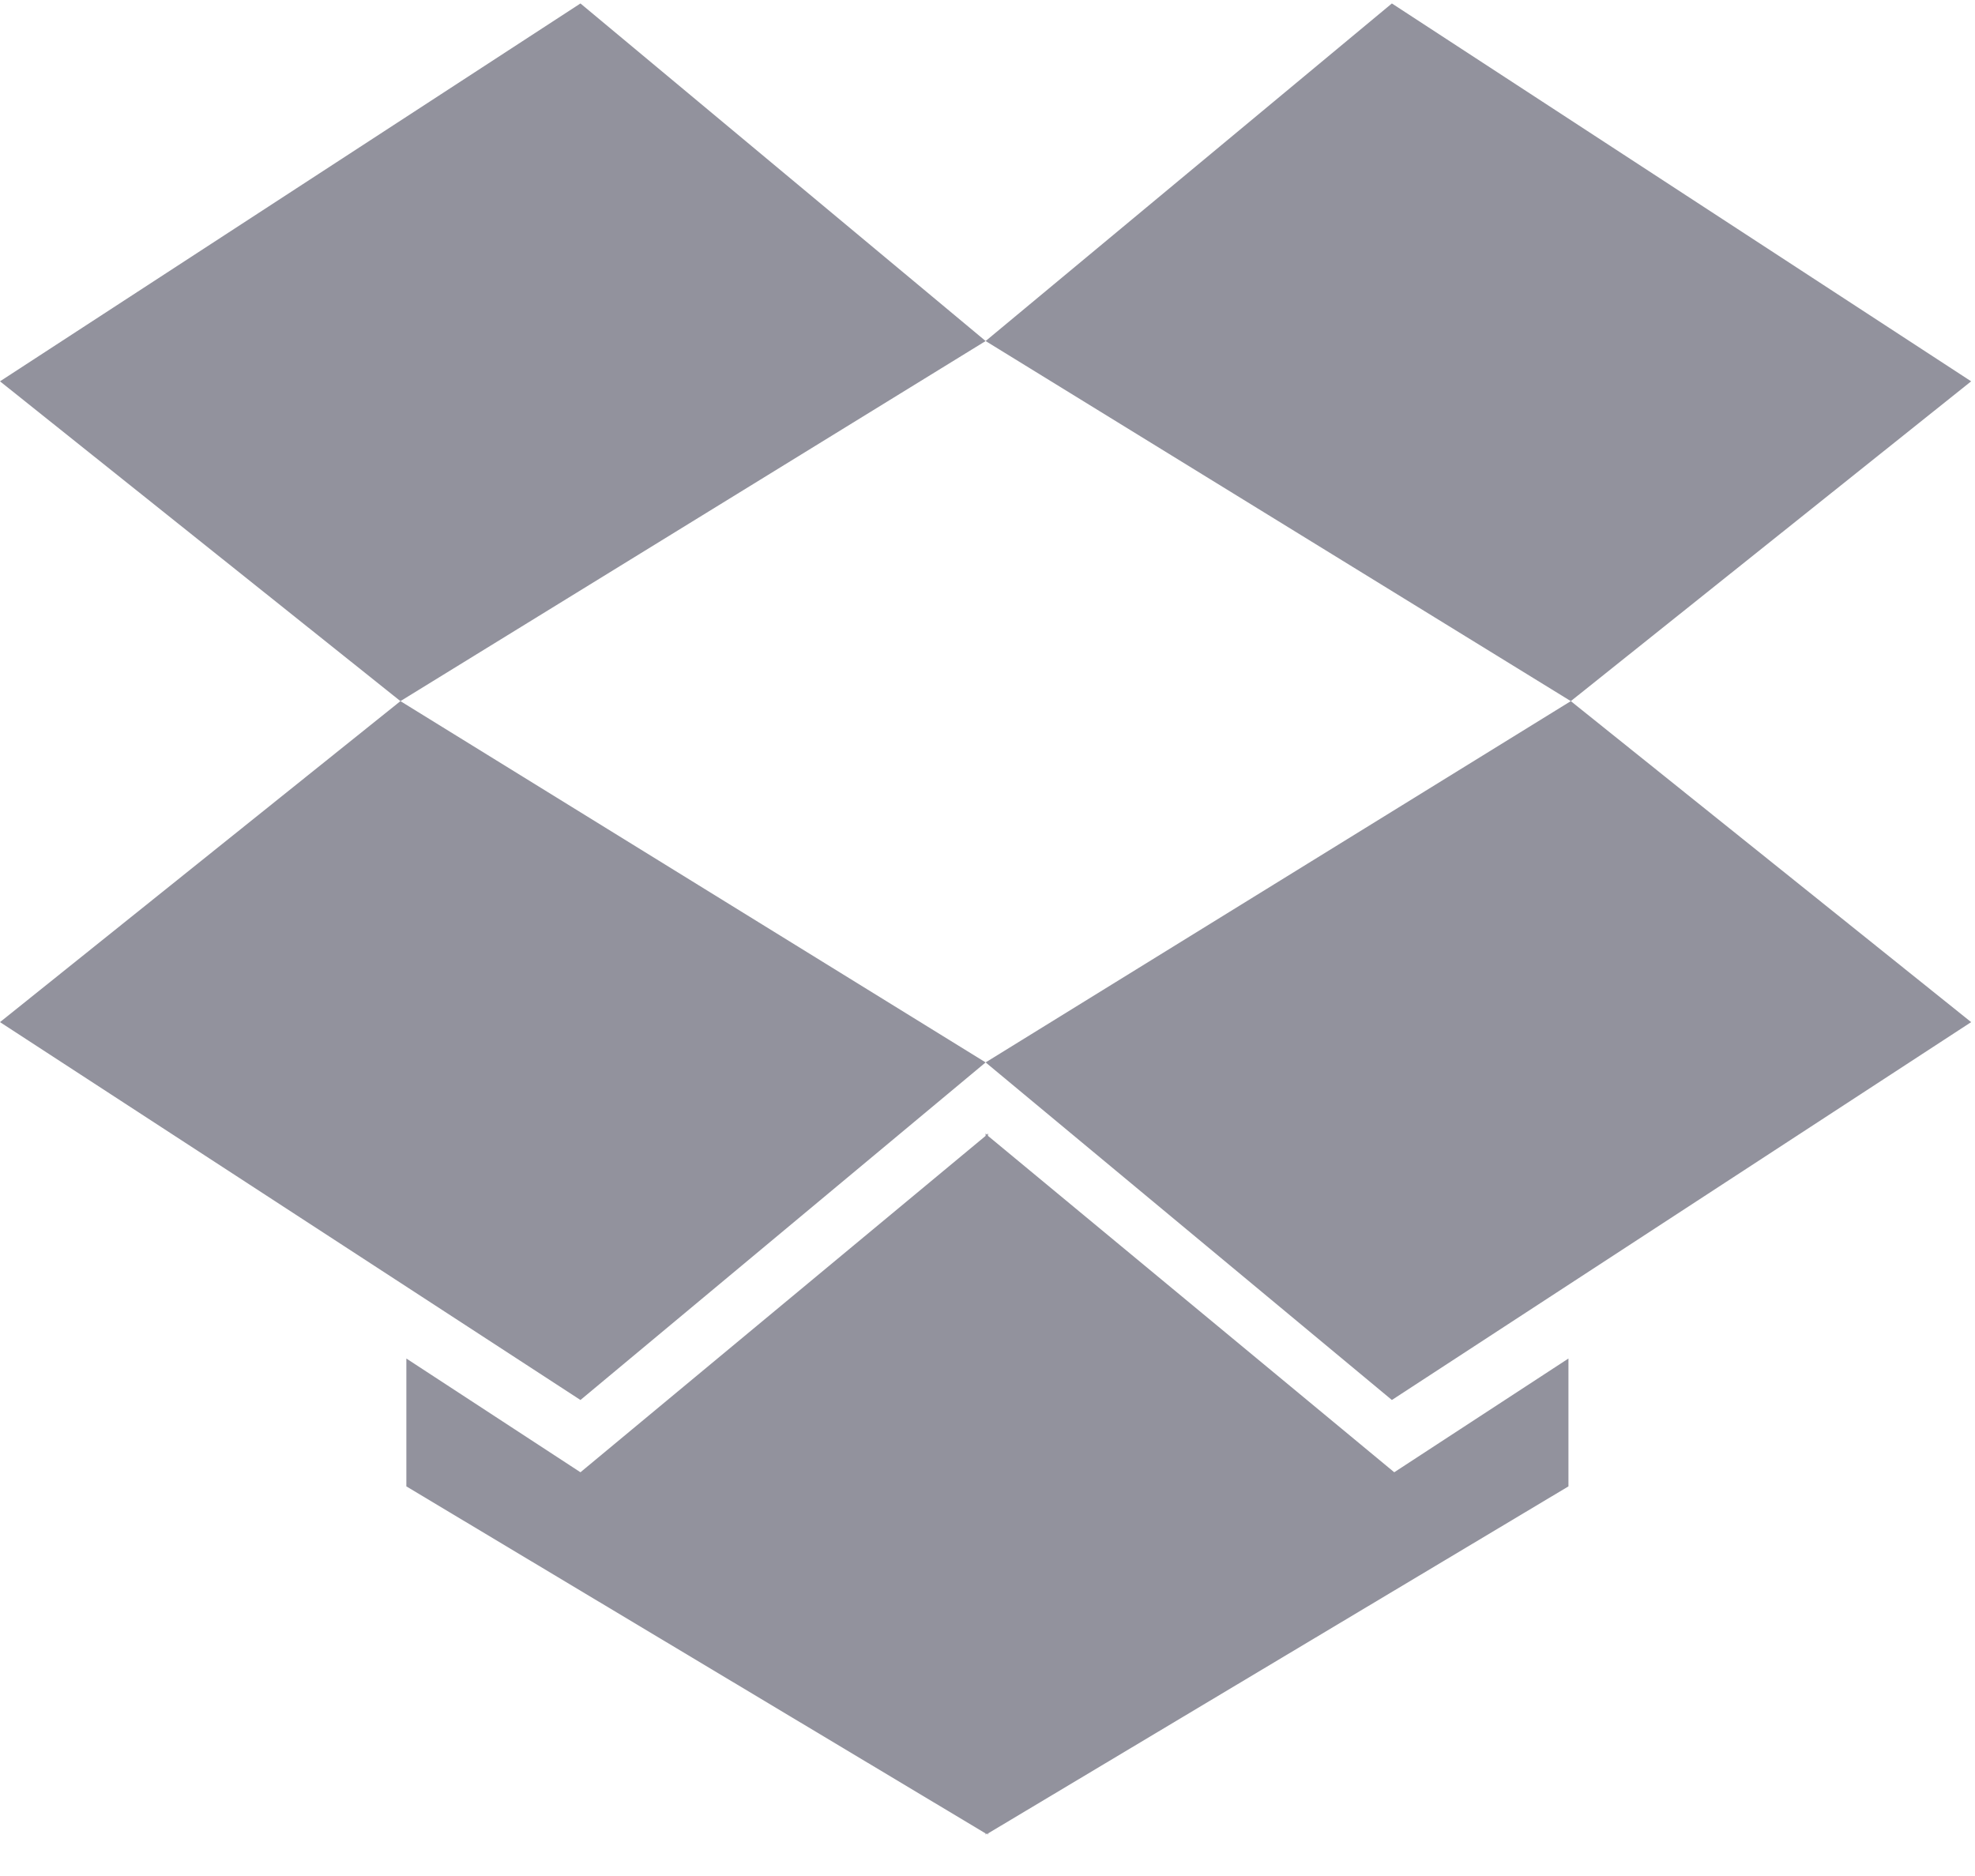 <svg width="20" height="19" viewBox="0 0 20 19" fill="none" xmlns="http://www.w3.org/2000/svg">
<path fill-rule="evenodd" clip-rule="evenodd" d="M5.878 14.179L0 10.352L4.055 7.101L9.981 10.76L5.878 14.179ZM9.981 10.76L15.907 7.101L19.961 10.352L14.095 14.179L9.981 10.76ZM10.005 11.504L14.119 14.911L15.883 13.759V15.054L10.005 18.569V18.581L9.993 18.569L9.981 18.581V18.569L4.115 15.054V13.759L5.878 14.911L9.981 11.504V11.479L9.993 11.492L10.005 11.479V11.504ZM0 3.862L5.878 0.035L9.981 3.454L4.055 7.101L0 3.862ZM14.095 0.035L19.961 3.862L15.907 7.101L9.981 3.454L14.095 0.035Z" fill="#92929D"/>
</svg>
